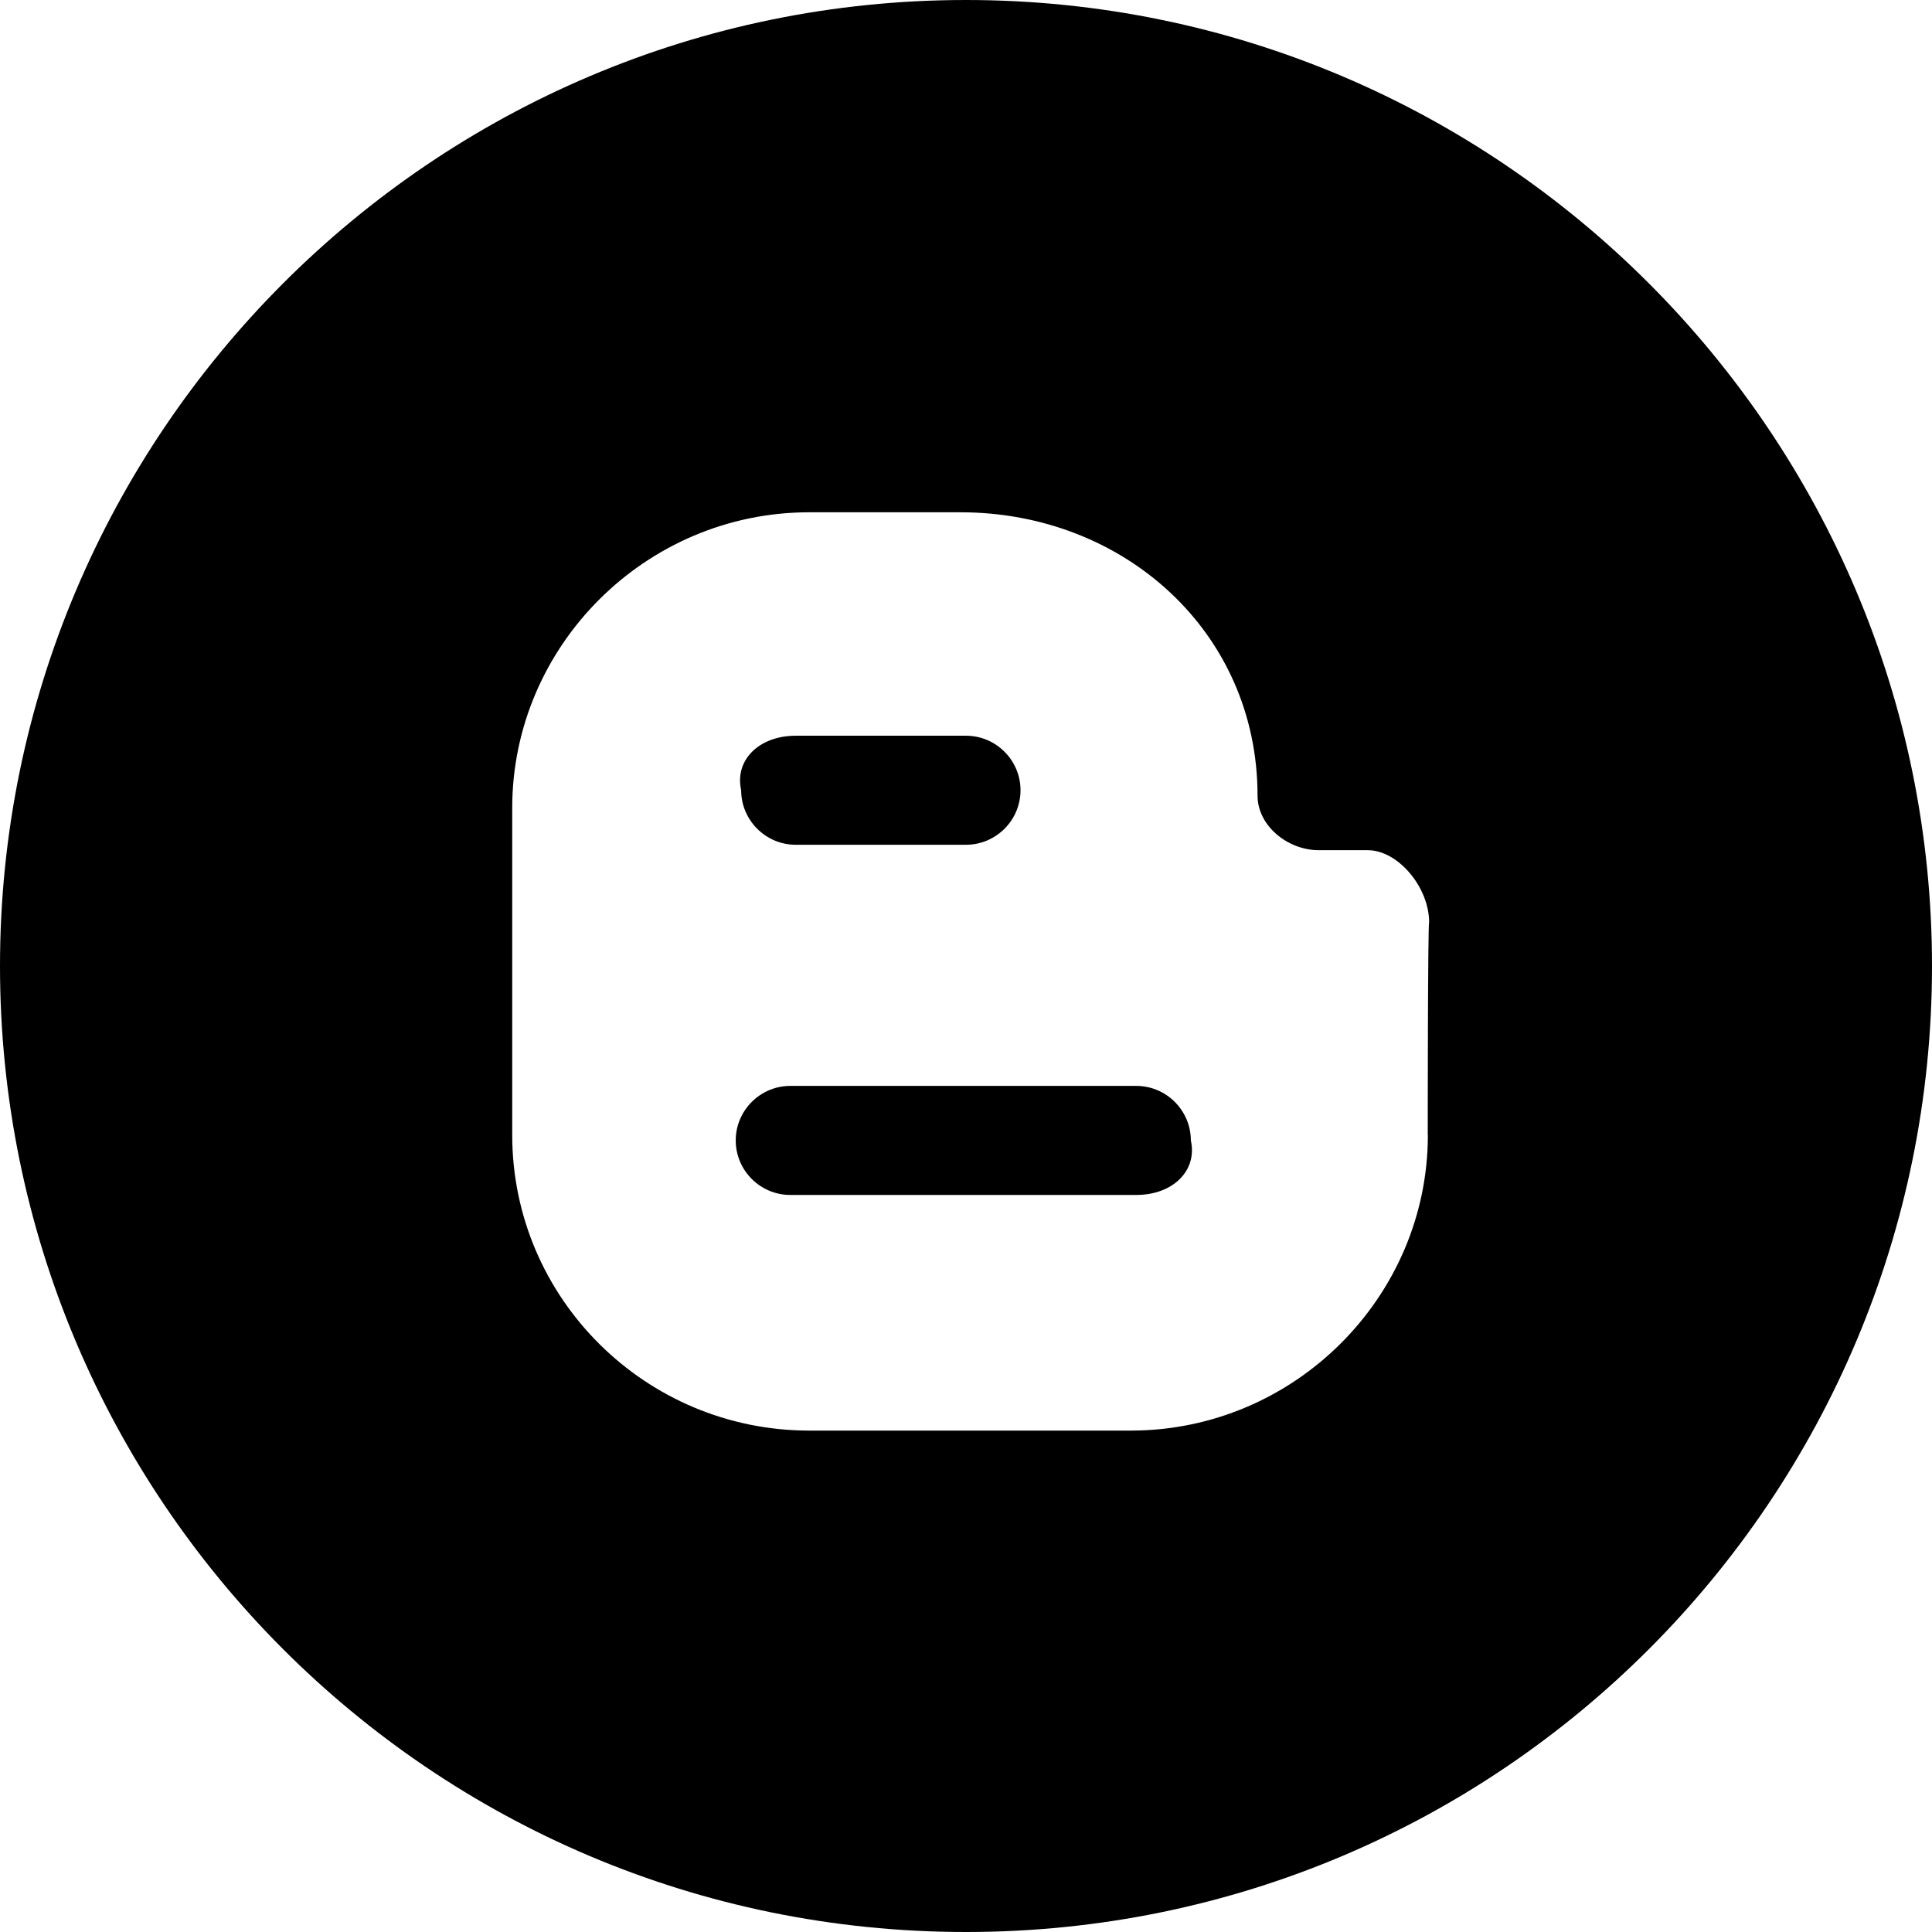 <!-- Generated by IcoMoon.io -->
<svg version="1.1" xmlns="http://www.w3.org/2000/svg" width="32" height="32" viewBox="0 0 32 32">
<title>blogger</title>
<path d="M18.821 17.986h-5.732c-0.496 0-0.903 0.406-0.903 0.903s0.406 0.903 0.903 0.903h5.732c0.609 0 1.015-0.406 0.903-0.903 0-0.496-0.406-0.903-0.903-0.903z"></path>
<path d="M13.179 13.992h2.821c0.496 0 0.903-0.406 0.903-0.903s-0.406-0.903-0.903-0.903h-2.821c-0.609 0-1.015 0.406-0.903 0.903 0 0.496 0.406 0.903 0.903 0.903z"></path>
<path d="M16 0c-8.846 0-16 7.199-16 16s7.131 16 16 16 16-7.199 16-16-7.154-16-16-16zM23.65 18.798c0 2.685-2.212 4.897-4.92 4.897h-5.326c-2.708 0-4.92-2.189-4.92-4.897v-5.416c0-2.685 2.212-4.897 4.92-4.897h2.505c2.708 0 4.92 1.986 4.92 4.694 0 0.496 0.496 0.903 1.015 0.903h0.812c0.496 0 1.015 0.609 1.015 1.196-0.023 0.023-0.023 3.52-0.023 3.52z"></path>
</svg>
